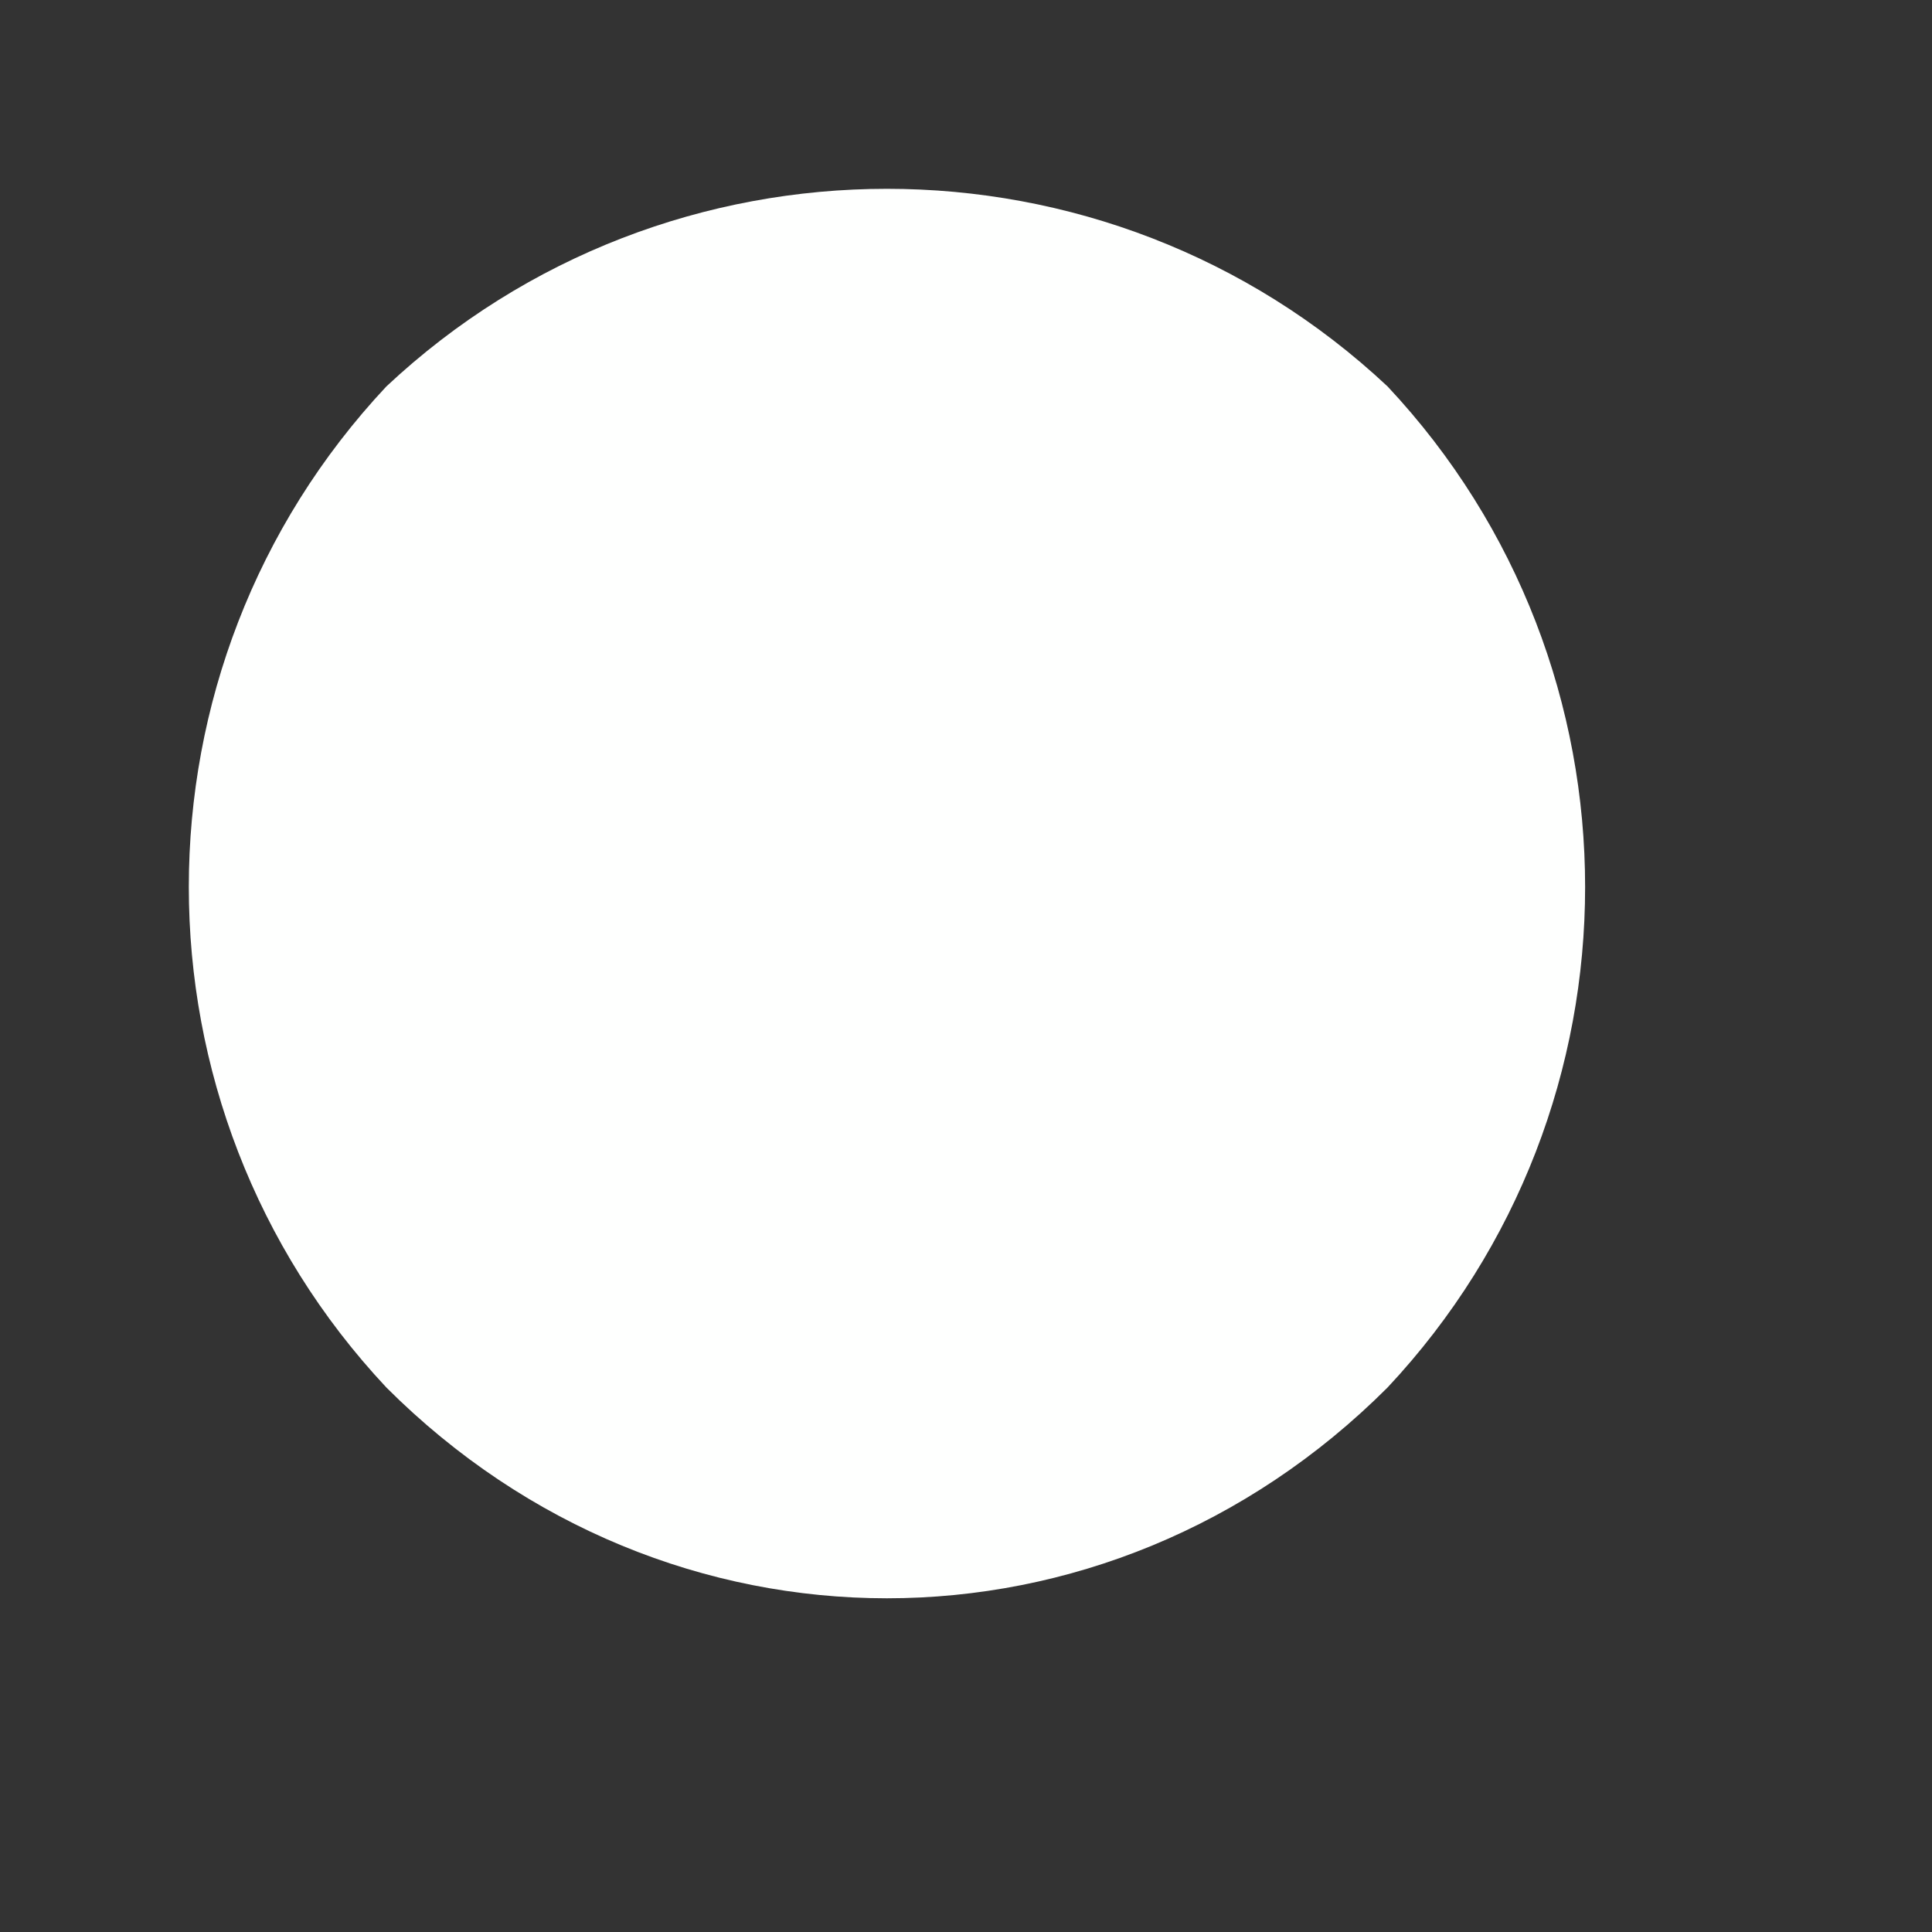 <?xml version="1.0" encoding="UTF-8" standalone="no"?><svg xmlns="http://www.w3.org/2000/svg" xmlns:xlink="http://www.w3.org/1999/xlink" clip-rule="evenodd" stroke-miterlimit="4.00" viewBox="0 0 11 11"><rect x="0" y="0" width="11" height="11" fill="#333333" stroke="none"/><desc>SVG generated by Keynote</desc><defs></defs><g transform="matrix(1.00, 0.00, -0.00, -1.00, 0.0, 11.0)"><path d="M 7.9 8.8 C 9.4 7.2 9.4 4.7 7.9 3.1 C 6.3 1.5 3.8 1.5 2.2 3.1 C 0.7 4.7 0.7 7.2 2.2 8.8 C 3.8 10.3 6.3 10.3 7.9 8.8 Z M 7.9 8.8 " fill="#FEFFFE"></path></g></svg>